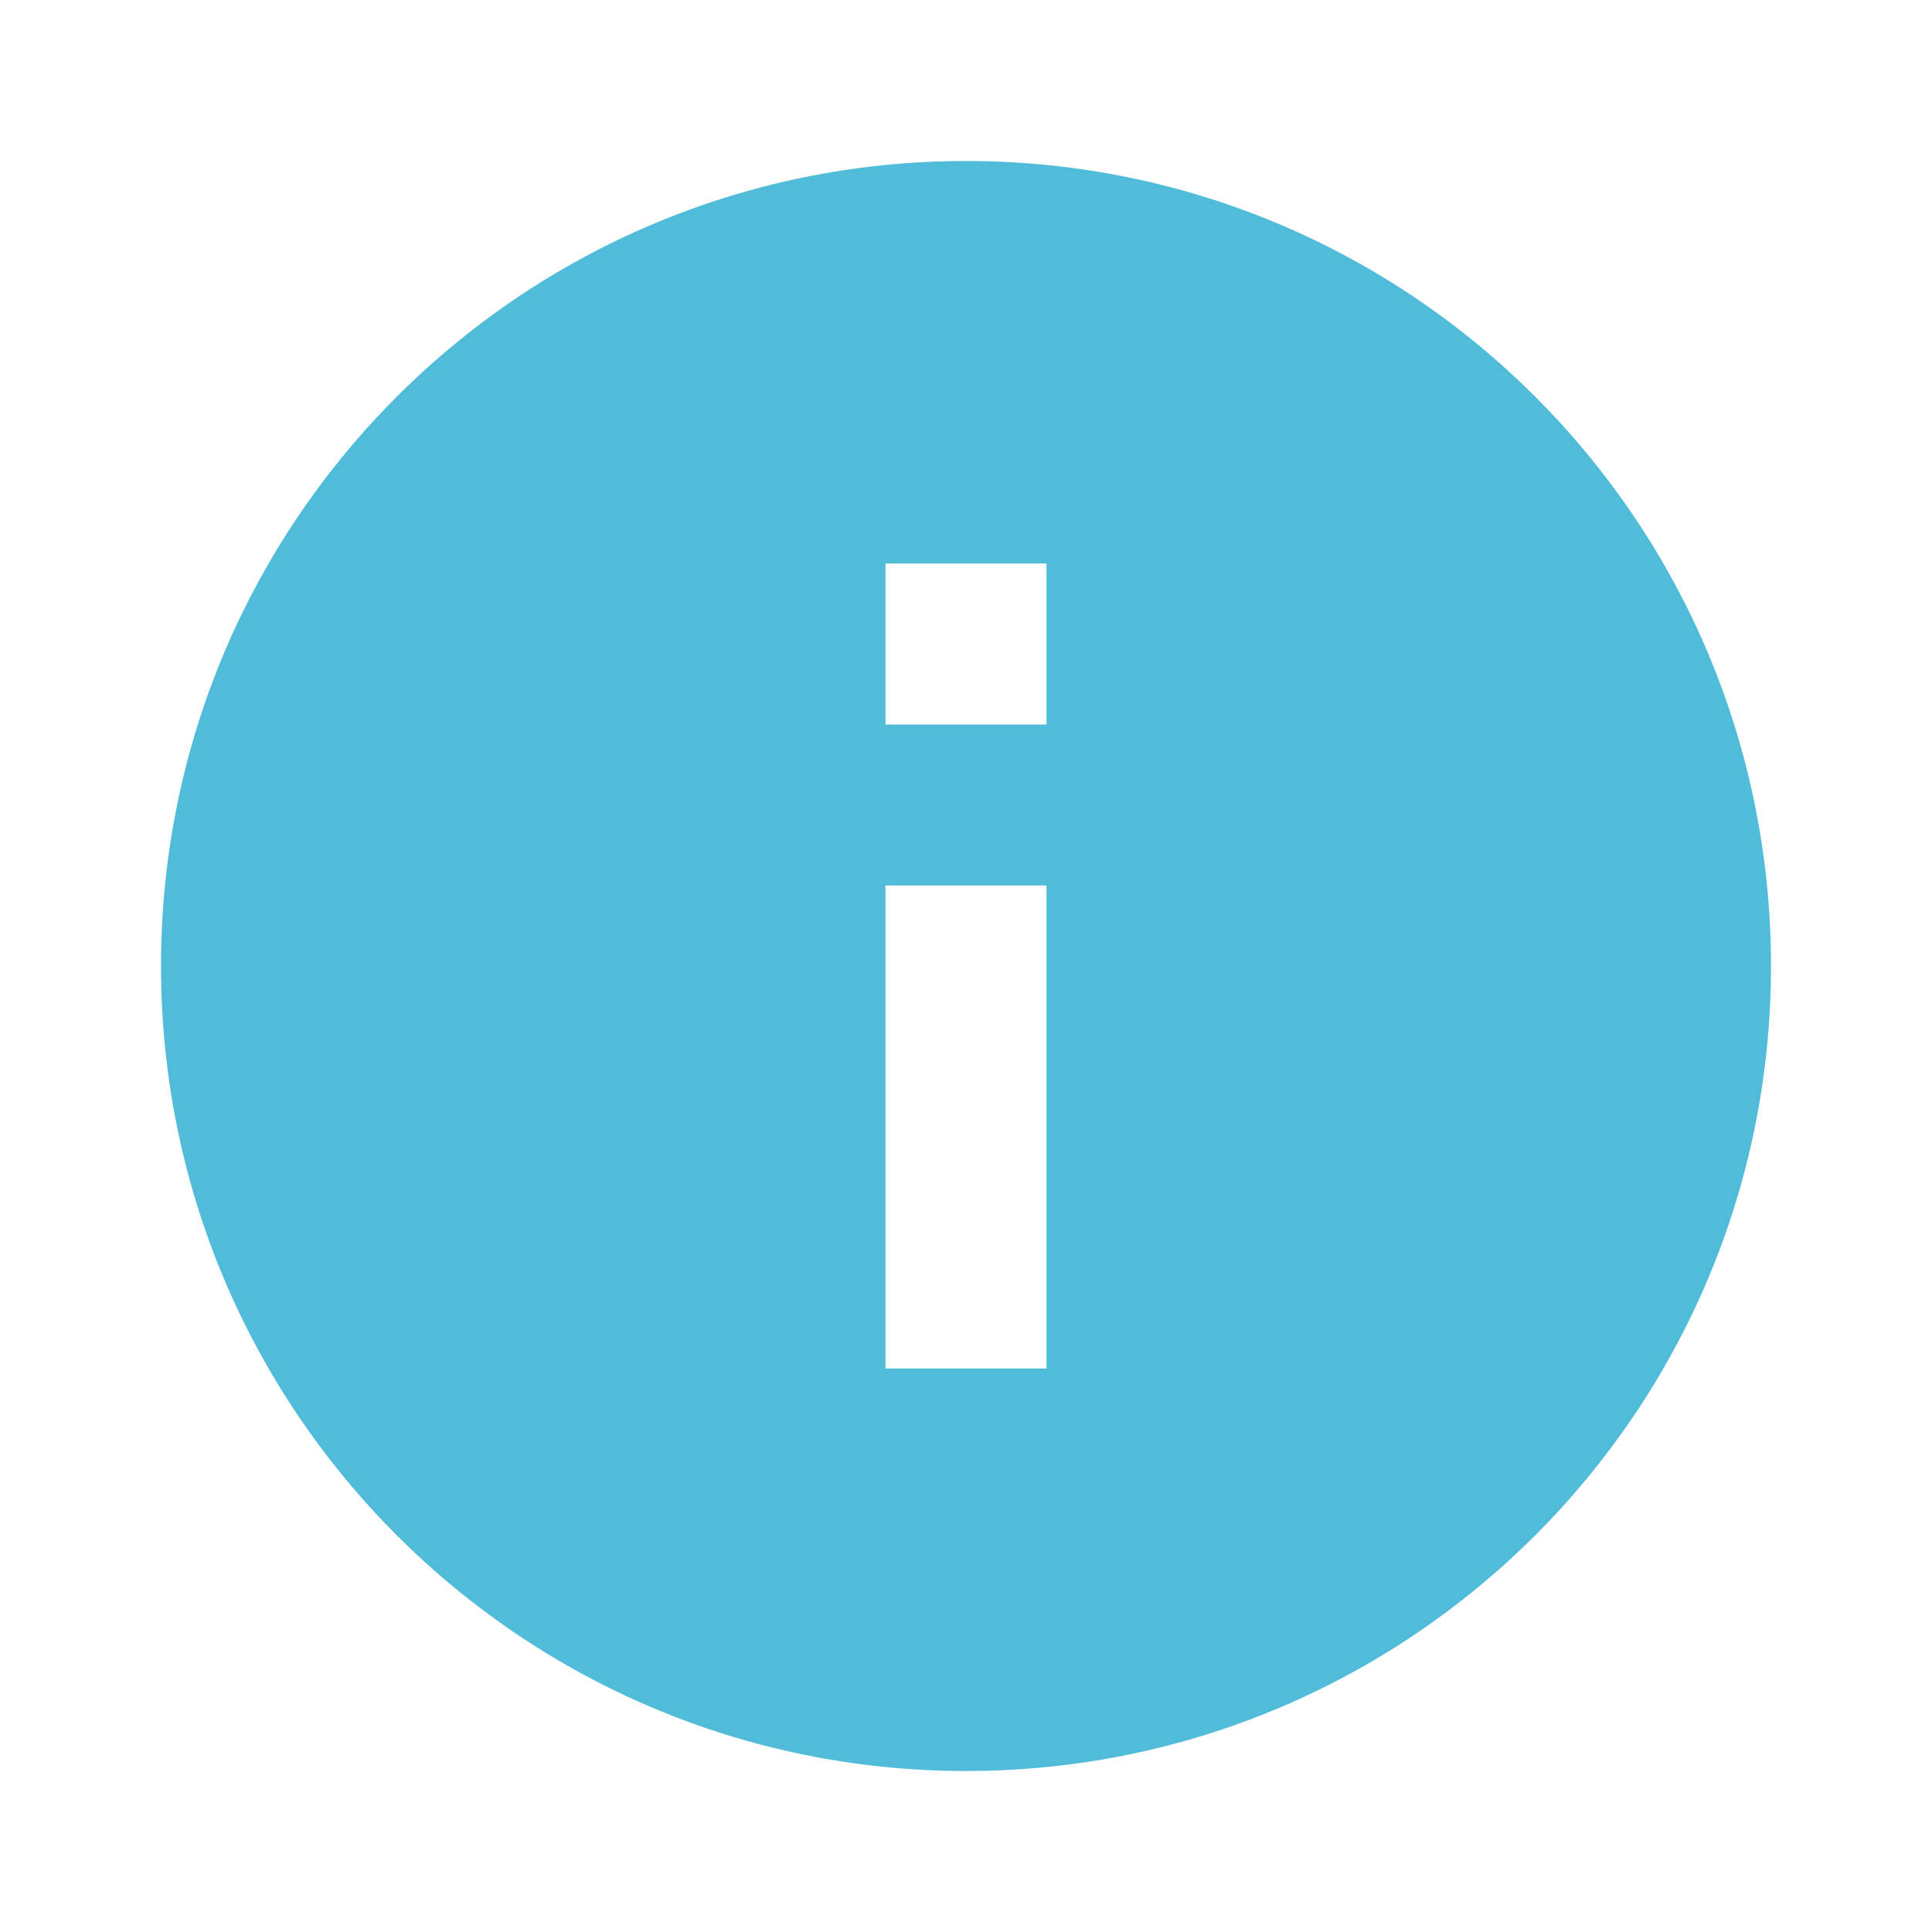 <svg xmlns="http://www.w3.org/2000/svg" width="48" height="48" viewBox="0 0 48 48"><title>ic_info_48px</title>
    <g class="nc-icon-wrapper" fill="#51bcda">
        <path d="M24 4C12.95 4 4 12.95 4 24s8.95 20 20 20 20-8.95 20-20S35.05 4 24 4zm2 30h-4V22h4v12zm0-16h-4v-4h4v4z"/>
    </g>
</svg>